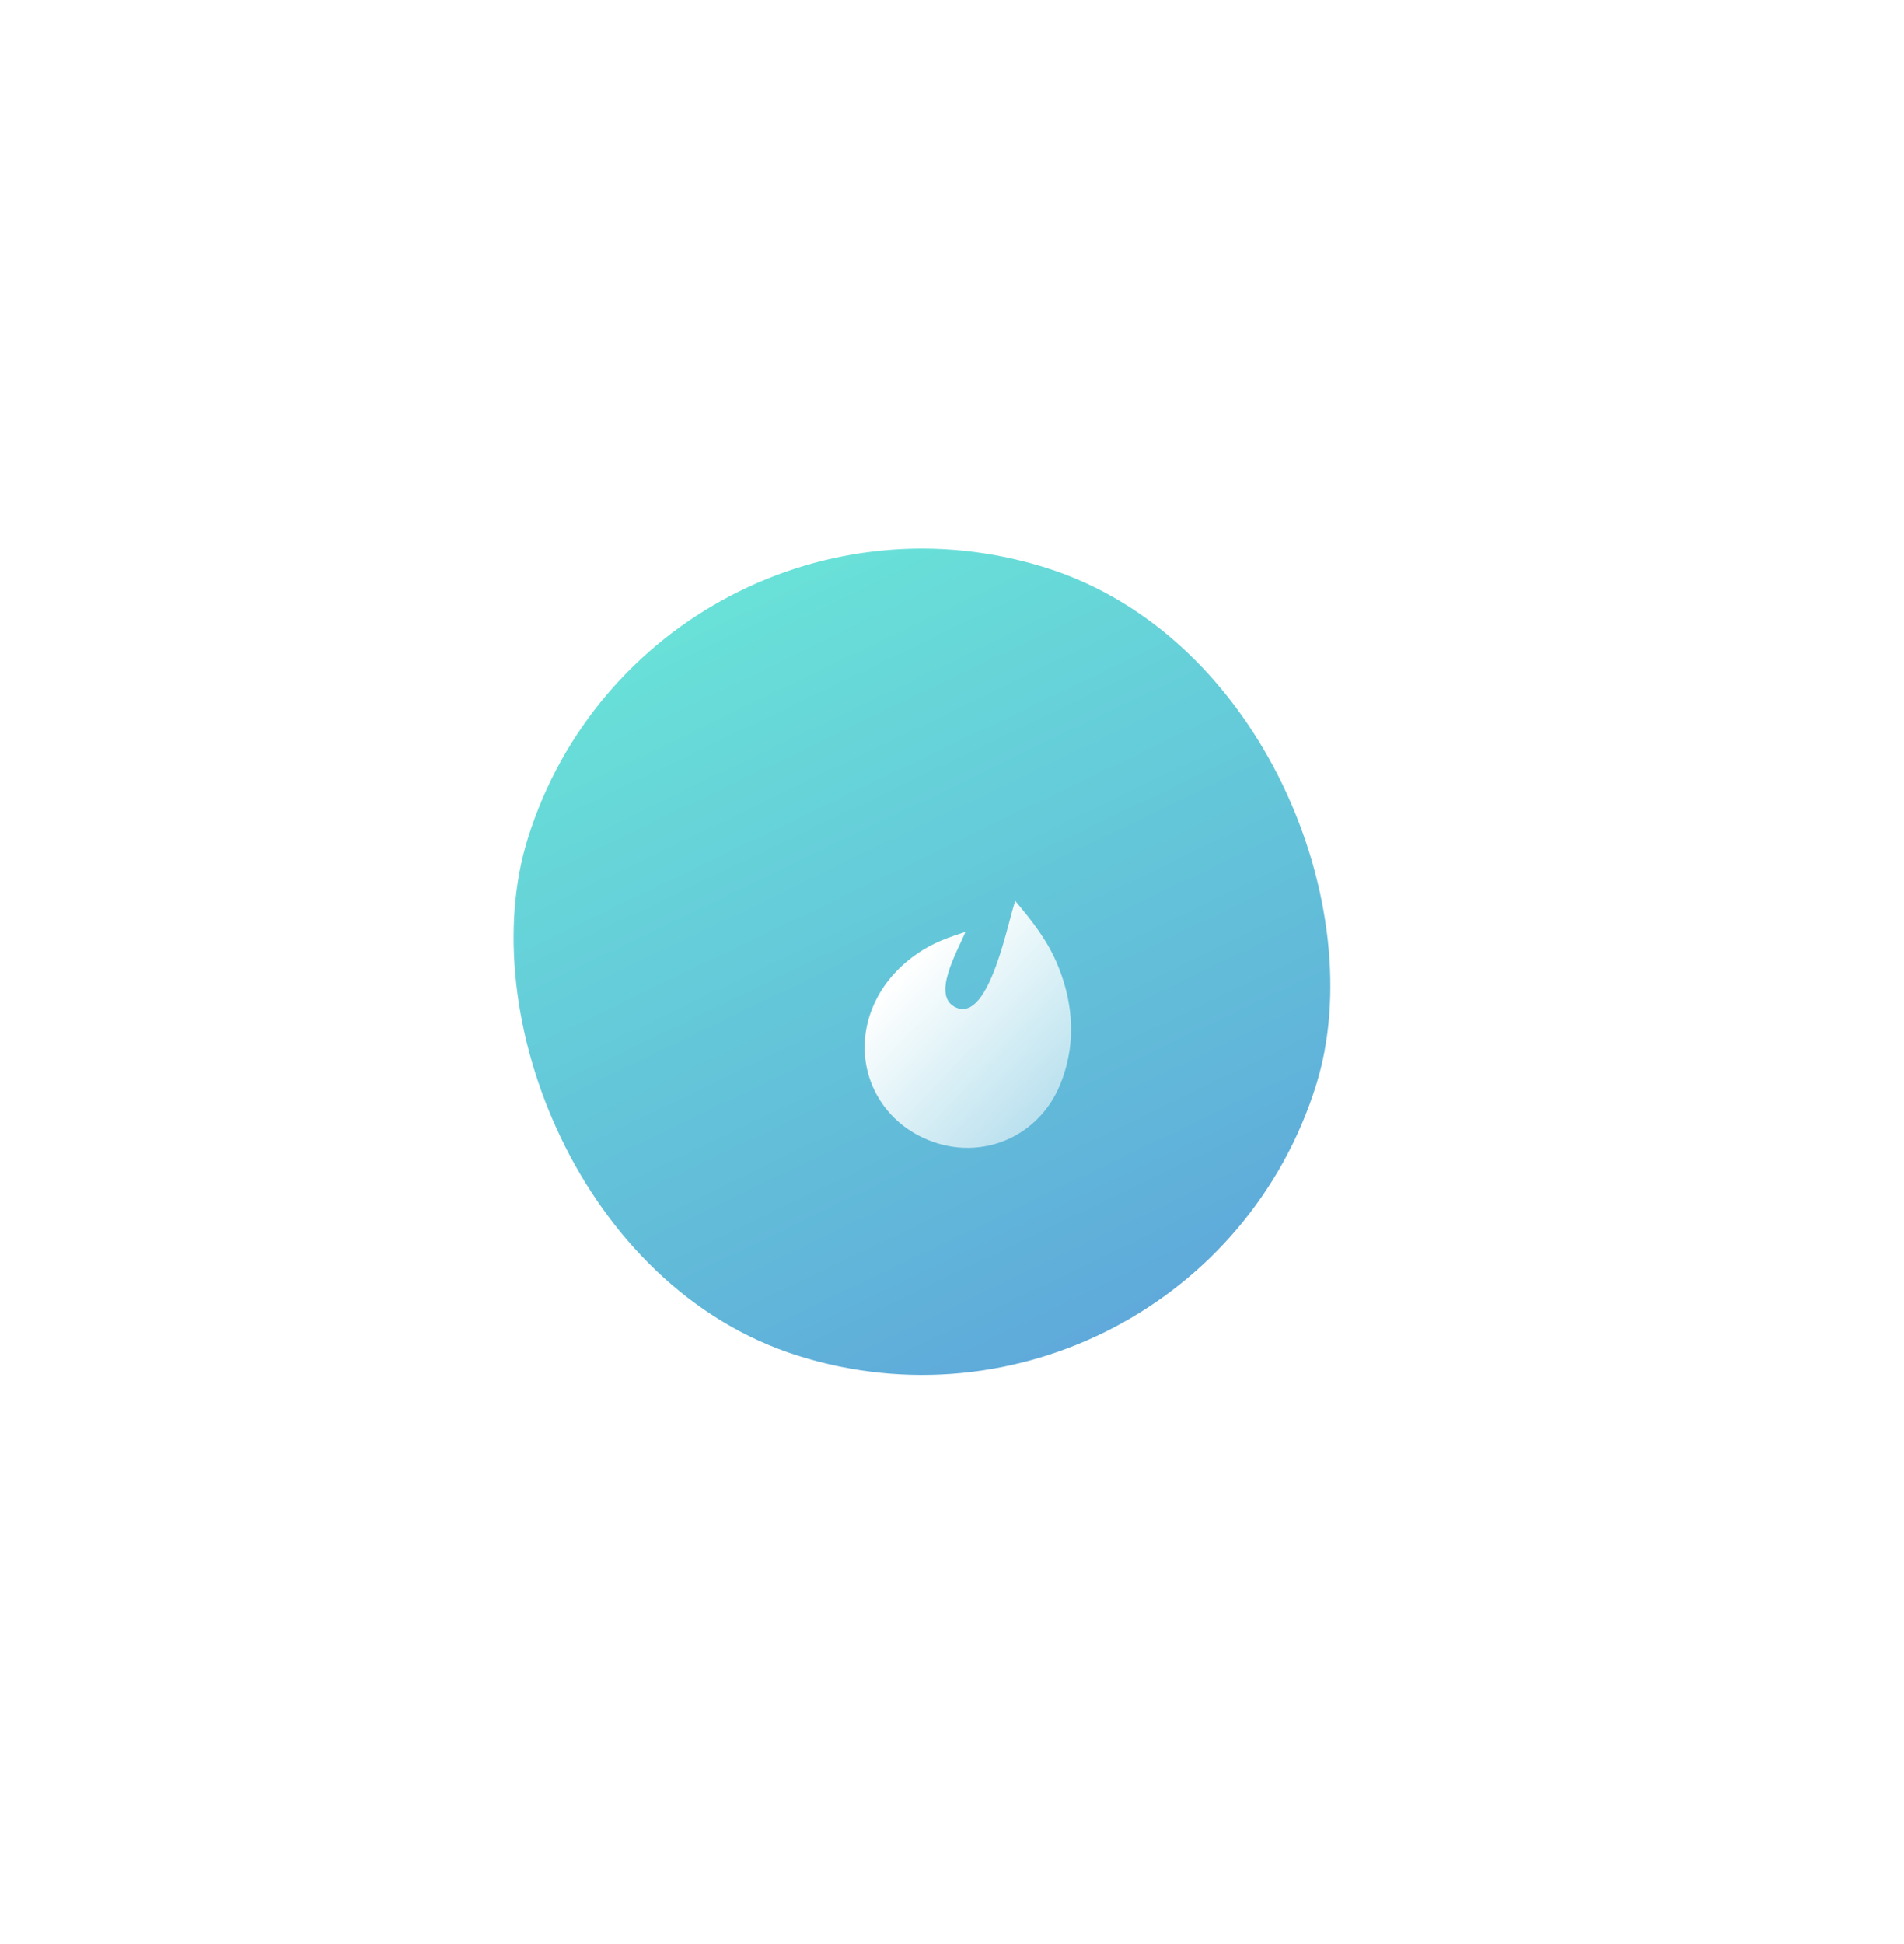 <svg width="193" height="197" viewBox="0 0 193 197" fill="none" xmlns="http://www.w3.org/2000/svg">
<g filter="url(#filter0_di_936_5797)">
<rect width="83.746" height="83.747" rx="41.873" transform="matrix(0.954 0.299 -0.299 0.954 69.029 0)" fill="url(#paint0_linear_936_5797)"/>
<g filter="url(#filter1_d_936_5797)">
<path d="M90.041 43.604C88.425 44.707 86.505 46.491 85.424 49.18C83.251 54.587 85.774 60.396 91.126 62.547C96.477 64.698 102.318 62.253 104.492 56.846C106.401 52.098 105.467 47.698 104.097 44.534C103.065 42.154 101.566 40.276 99.918 38.314C99.225 40.038 97.381 50.506 93.984 49.14C91.268 48.049 94.099 43.345 94.865 41.439C93.094 42.023 91.639 42.514 90.041 43.604Z" fill="url(#paint1_linear_936_5797)"/>
</g>
</g>
<defs>
<filter id="filter0_di_936_5797" x="-10" y="-6" width="212.948" height="212.949" filterUnits="userSpaceOnUse" color-interpolation-filters="sRGB">
<feFlood flood-opacity="0" result="BackgroundImageFix"/>
<feColorMatrix in="SourceAlpha" type="matrix" values="0 0 0 0 0 0 0 0 0 0 0 0 0 0 0 0 0 0 127 0" result="hardAlpha"/>
<feMorphology radius="6" operator="erode" in="SourceAlpha" result="effect1_dropShadow_936_5797"/>
<feOffset dy="48"/>
<feGaussianBlur stdDeviation="30"/>
<feComposite in2="hardAlpha" operator="out"/>
<feColorMatrix type="matrix" values="0 0 0 0 0.416 0 0 0 0 0.922 0 0 0 0 0.922 0 0 0 0.32 0"/>
<feBlend mode="normal" in2="BackgroundImageFix" result="effect1_dropShadow_936_5797"/>
<feBlend mode="normal" in="SourceGraphic" in2="effect1_dropShadow_936_5797" result="shape"/>
<feColorMatrix in="SourceAlpha" type="matrix" values="0 0 0 0 0 0 0 0 0 0 0 0 0 0 0 0 0 0 127 0" result="hardAlpha"/>
<feOffset dx="-3" dy="-3"/>
<feGaussianBlur stdDeviation="0.5"/>
<feComposite in2="hardAlpha" operator="arithmetic" k2="-1" k3="1"/>
<feColorMatrix type="matrix" values="0 0 0 0 0 0 0 0 0 0 0 0 0 0 0 0 0 0 0.18 0"/>
<feBlend mode="normal" in2="shape" result="effect2_innerShadow_936_5797"/>
</filter>
<filter id="filter1_d_936_5797" x="59.503" y="16.502" width="84.663" height="84.663" filterUnits="userSpaceOnUse" color-interpolation-filters="sRGB">
<feFlood flood-opacity="0" result="BackgroundImageFix"/>
<feColorMatrix in="SourceAlpha" type="matrix" values="0 0 0 0 0 0 0 0 0 0 0 0 0 0 0 0 0 0 127 0" result="hardAlpha"/>
<feOffset dx="6" dy="8"/>
<feGaussianBlur stdDeviation="12"/>
<feComposite in2="hardAlpha" operator="out"/>
<feColorMatrix type="matrix" values="0 0 0 0 0 0 0 0 0 0 0 0 0 0 0 0 0 0 0.25 0"/>
<feBlend mode="multiply" in2="BackgroundImageFix" result="effect1_dropShadow_936_5797"/>
<feBlend mode="normal" in="SourceGraphic" in2="effect1_dropShadow_936_5797" result="shape"/>
</filter>
<linearGradient id="paint0_linear_936_5797" x1="10.998" y1="11.195" x2="73.039" y2="77.443" gradientUnits="userSpaceOnUse">
<stop stop-color="#69E2D8"/>
<stop offset="1" stop-color="#5EA6DA"/>
</linearGradient>
<linearGradient id="paint1_linear_936_5797" x1="91.399" y1="34.737" x2="111.96" y2="54.479" gradientUnits="userSpaceOnUse">
<stop offset="0.189" stop-color="white"/>
<stop offset="1" stop-color="white" stop-opacity="0.5"/>
</linearGradient>
</defs>
</svg>
